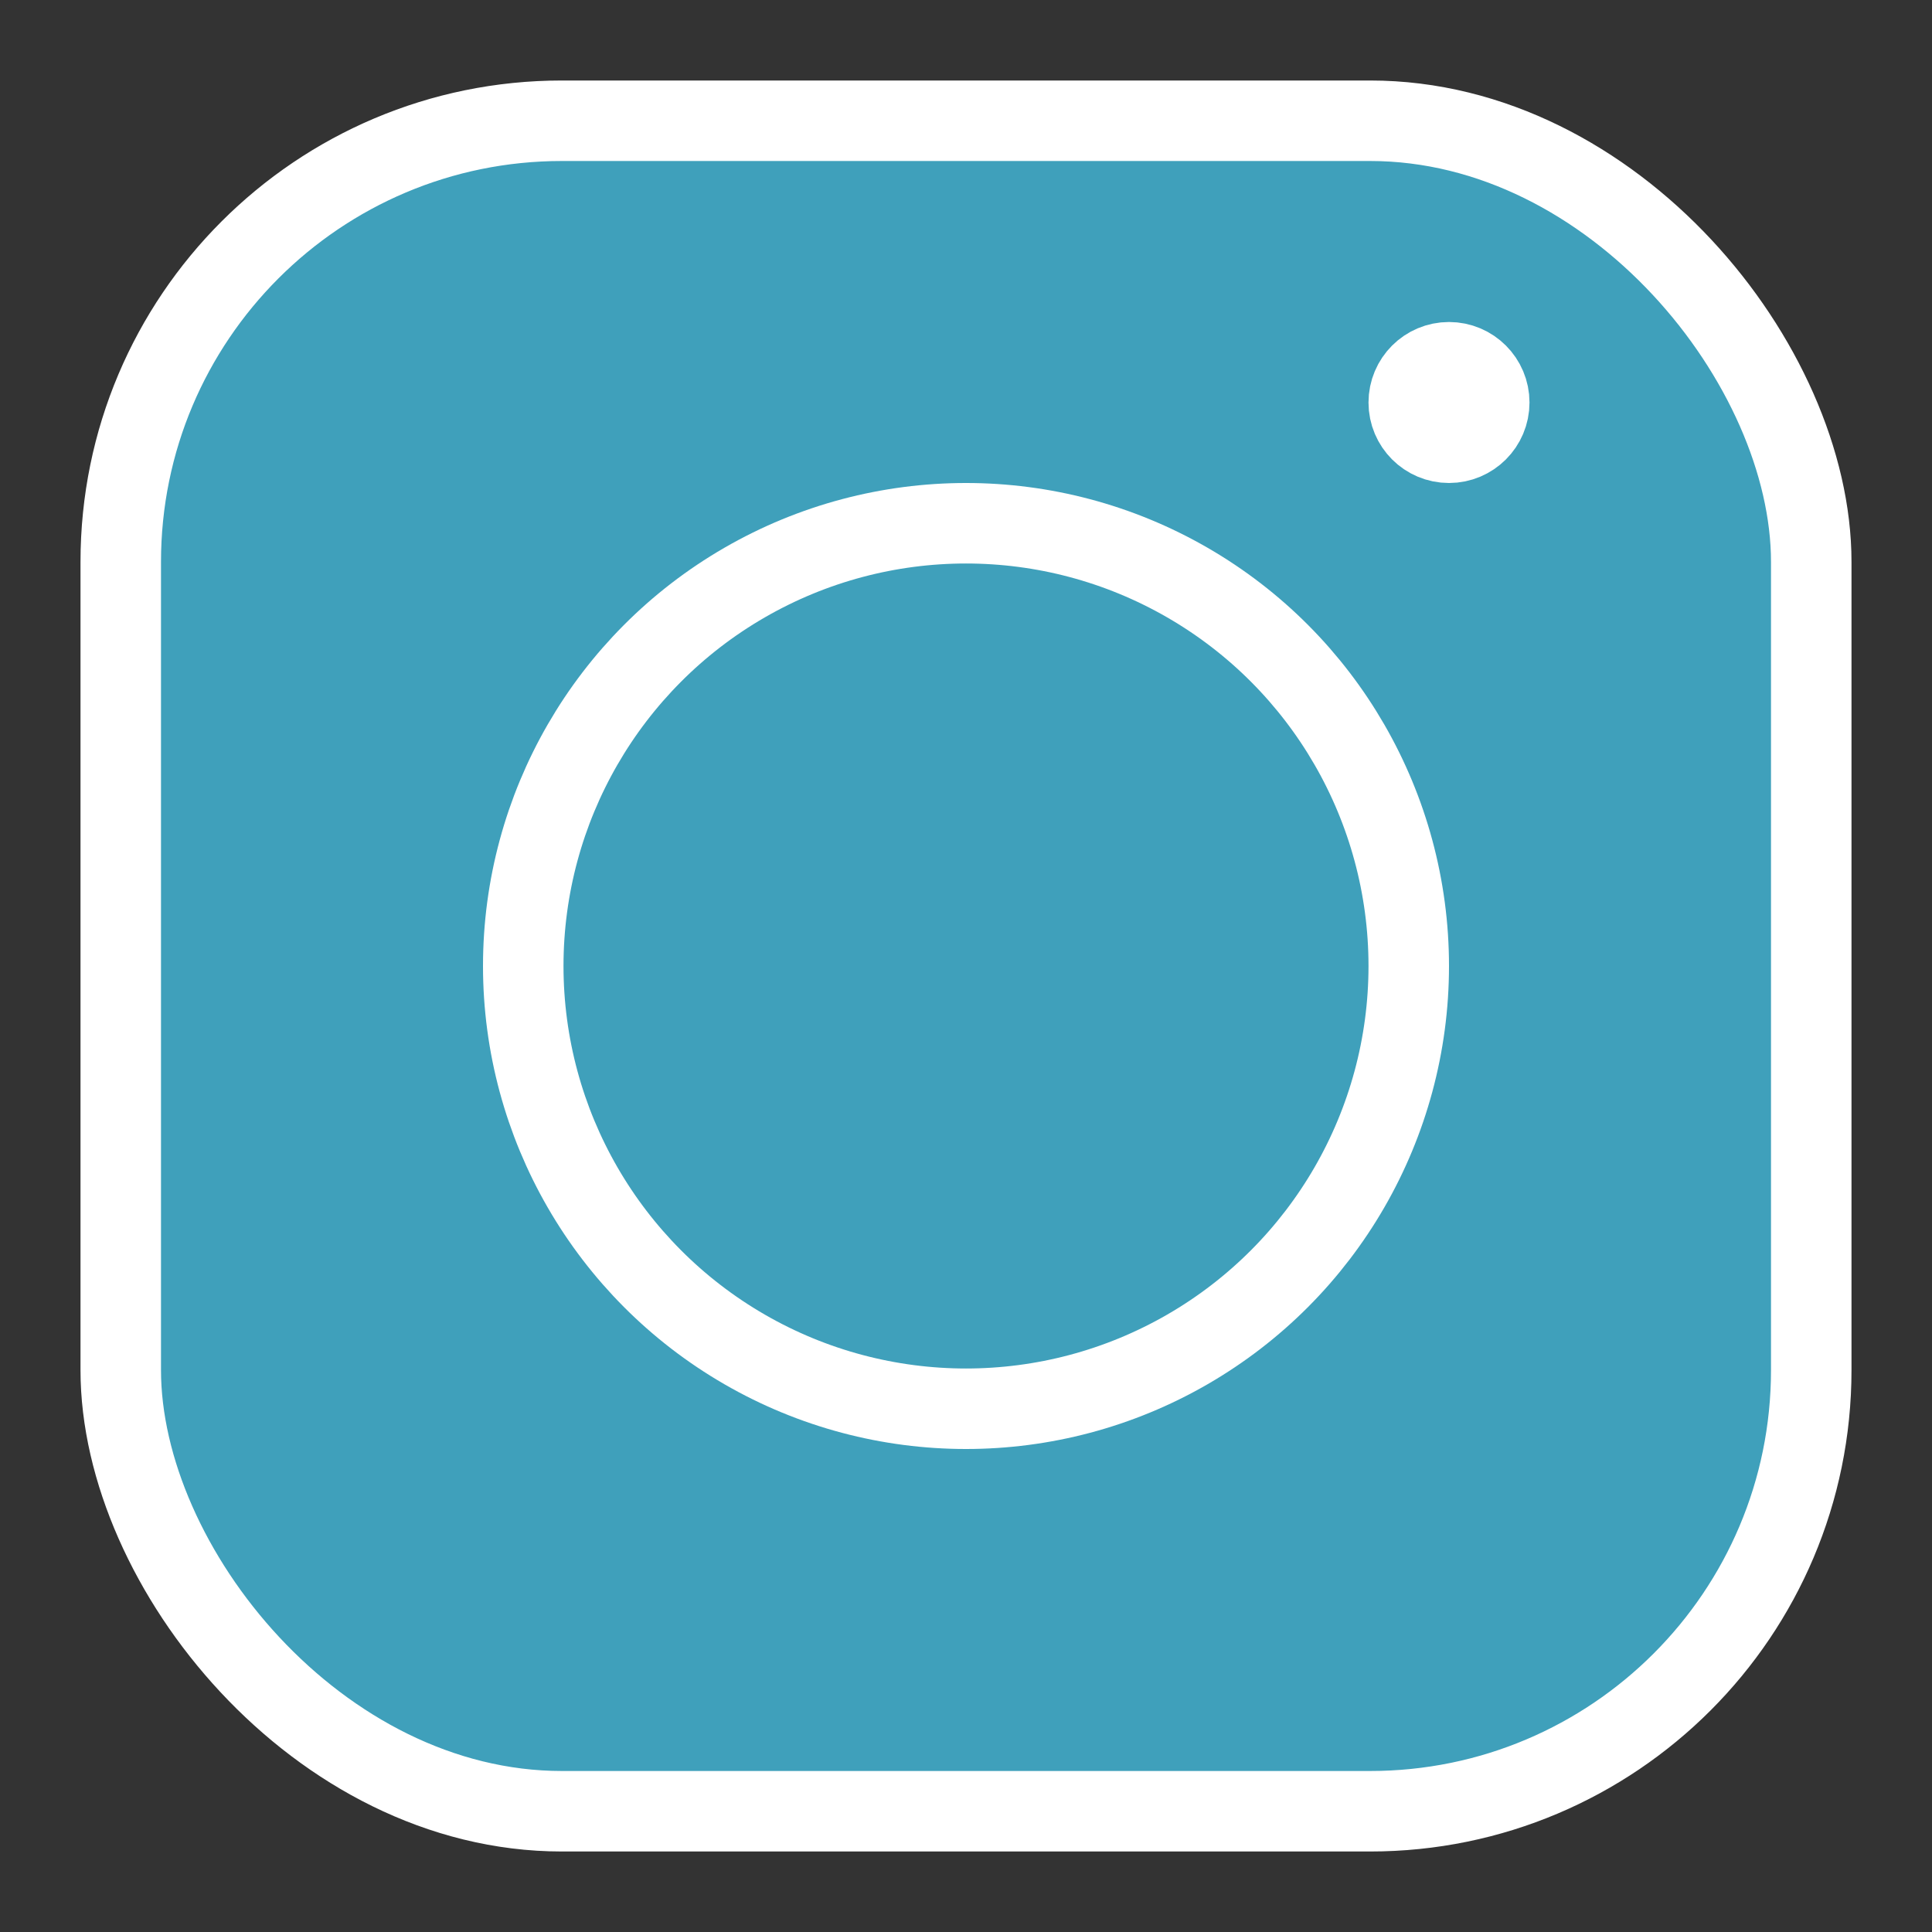 <svg id="SvgjsSvg1144" width="288" height="288" xmlns="http://www.w3.org/2000/svg" version="1.1" xmlns:xlink="http://www.w3.org/1999/xlink" xmlns:svgjs="http://svgjs.com/svgjs"><rect width="100%" height="100%" fill="#333333" stroke="none"/><defs id="SvgjsDefs1145"></defs><g id="SvgjsG1146"><svg xmlns="http://www.w3.org/2000/svg" viewBox="0 0 24 24" width="288" height="288"><g fill="none" stroke="#ffffff" stroke-linecap="round" stroke-linejoin="round" data-name="&amp;lt;Group&amp;gt;" class="colorStroke303c42 svgStroke"><rect width="21" height="21" x="1.5" y="1.5" data-name="&amp;lt;Path&amp;gt;" rx="5.48" ry="5.48" fill="#3fa0bb" class="color000 svgShape"></rect><circle cx="12" cy="12" r="5.5" data-name="&amp;lt;Path&amp;gt;" fill="#3fa0bb" class="color000 svgShape"></circle><circle cx="18" cy="5" r=".5" data-name="&amp;lt;Path&amp;gt;" fill="#3fa0bb" class="color000 svgShape"></circle></g></svg></g></svg>